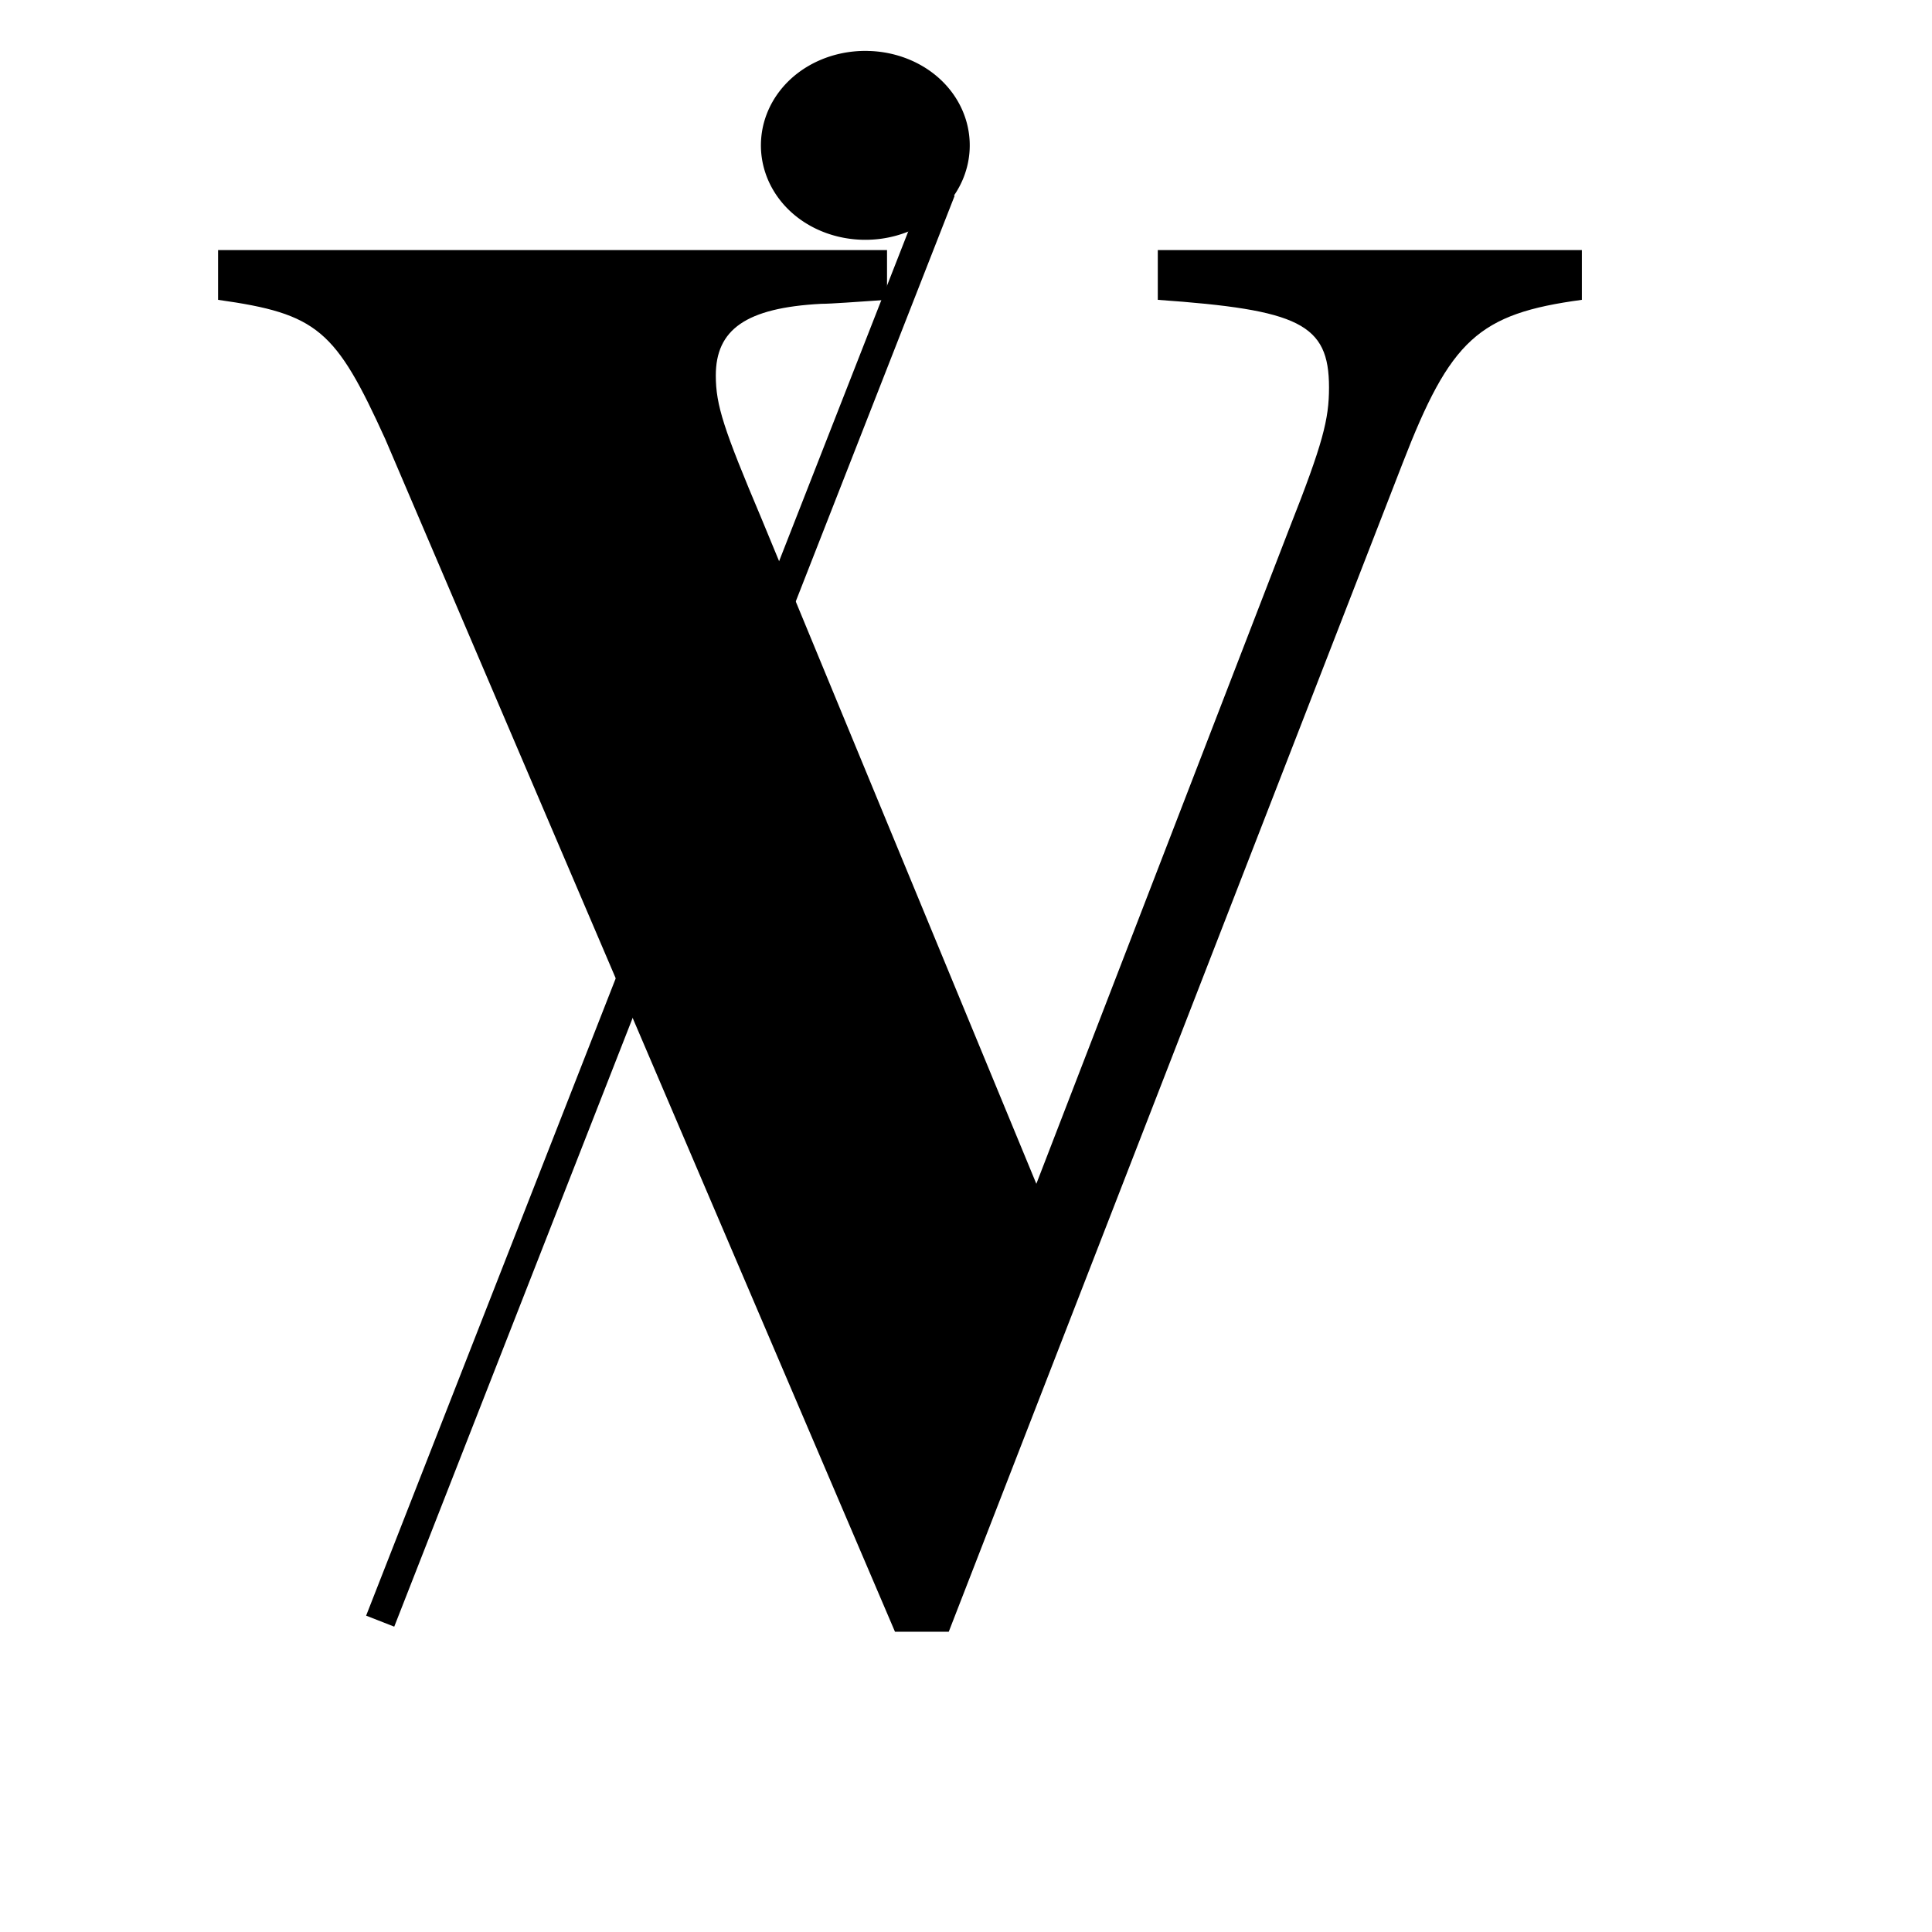 <?xml version="1.0" encoding="UTF-8" standalone="no"?>
<!DOCTYPE svg PUBLIC "-//W3C//DTD SVG 20010904//EN"
"http://www.w3.org/TR/2001/REC-SVG-20010904/DTD/svg10.dtd">
<!-- Created with Inkscape (http://www.inkscape.org/) -->
<svg
   width="16pt"
   height="16pt"
   xmlns="http://www.w3.org/2000/svg"
   xmlns:cc="http://web.resource.org/cc/"
   xmlns:inkscape="http://www.inkscape.org/namespaces/inkscape"
   xmlns:sodipodi="http://sodipodi.sourceforge.net/DTD/sodipodi-0.dtd"
   xmlns:rdf="http://www.w3.org/1999/02/22-rdf-syntax-ns#"
   xmlns:dc="http://purl.org/dc/elements/1.1/"
   xmlns:xlink="http://www.w3.org/1999/xlink"
   id="svg1"
   sodipodi:version="0.32"
   inkscape:version="0.40"
   sodipodi:docbase="/home/collin/Sources/projects/musitech/workspace/musitech/test/de/uos/fmt/musitech/mpeg/testcases"
   sodipodi:docname="verse.svg">
  <defs
     id="defs3" />
  <sodipodi:namedview
     id="base"
     pagecolor="#ffffff"
     bordercolor="#666666"
     borderopacity="1.0"
     inkscape:pageopacity="0.0"
     inkscape:pageshadow="2"
     inkscape:zoom="11.313709"
     inkscape:cx="6.3505361"
     inkscape:cy="2.8039617"
     inkscape:current-layer="layer1"
     inkscape:window-width="779"
     inkscape:window-height="538"
     inkscape:window-x="176"
     inkscape:window-y="199" />
  <g
     inkscape:label="Layer 1"
     inkscape:groupmode="layer"
     id="layer1">
    <path
       transform="matrix(0.458,0,0,0.458,-0.727,12.207)"
       style="font-size:48;font-style:normal;font-variant:normal;font-weight:normal;font-stretch:normal;fill:#000000;fill-opacity:1;stroke:none;stroke-width:1pt;stroke-linecap:butt;stroke-linejoin:miter;stroke-opacity:1;font-family:Nimbus Roman No9 L;text-anchor:start;writing-mode:lr"
       d="M 39.725,-20.624 L 29.501,-20.624 L 29.501,-19.424 C 32.909,-19.184 33.629,-18.848 33.629,-17.312 C 33.629,-16.544 33.485,-15.968 32.669,-13.904 L 26.573,1.888 L 19.949,-14.144 C 19.037,-16.304 18.845,-16.88 18.845,-17.6 C 18.845,-18.704 19.565,-19.232 21.389,-19.328 C 21.629,-19.328 22.253,-19.376 22.973,-19.424 L 22.973,-20.624 L 6.845,-20.624 L 6.845,-19.424 C 9.245,-19.088 9.677,-18.704 10.877,-16.064 L 23.165,12.688 L 24.461,12.688 L 35.405,-15.488 C 36.557,-18.464 37.229,-19.088 39.725,-19.424 L 39.725,-20.624"
       id="text1061" />
    <path
       style="fill:none;fill-opacity:0.75;fill-rule:evenodd;stroke:#000000;stroke-width:0.25pt;stroke-linecap:butt;stroke-linejoin:miter;stroke-opacity:1"
       d="M 4.198,17.901 L 10.386,2.101"
       id="path1065" />
    <path
       sodipodi:type="arc"
       style="fill:#000000;fill-opacity:1;stroke:#000000;stroke-width:1.312;stroke-linecap:round;stroke-linejoin:miter;stroke-miterlimit:4;stroke-dashoffset:0;stroke-opacity:1"
       id="path1066"
       sodipodi:cx="-6.0214562"
       sodipodi:cy="11.879320"
       sodipodi:rx="0.49718446"
       sodipodi:ry="0.38669902"
       d="M -5.987,11.494 A 0.497,0.387 0 1 1 -6.019,11.493"
       sodipodi:start="4.7817158"
       sodipodi:end="10.999785"
       sodipodi:open="true"
       transform="translate(15.578,-10.275)" />
  </g>
</svg>
